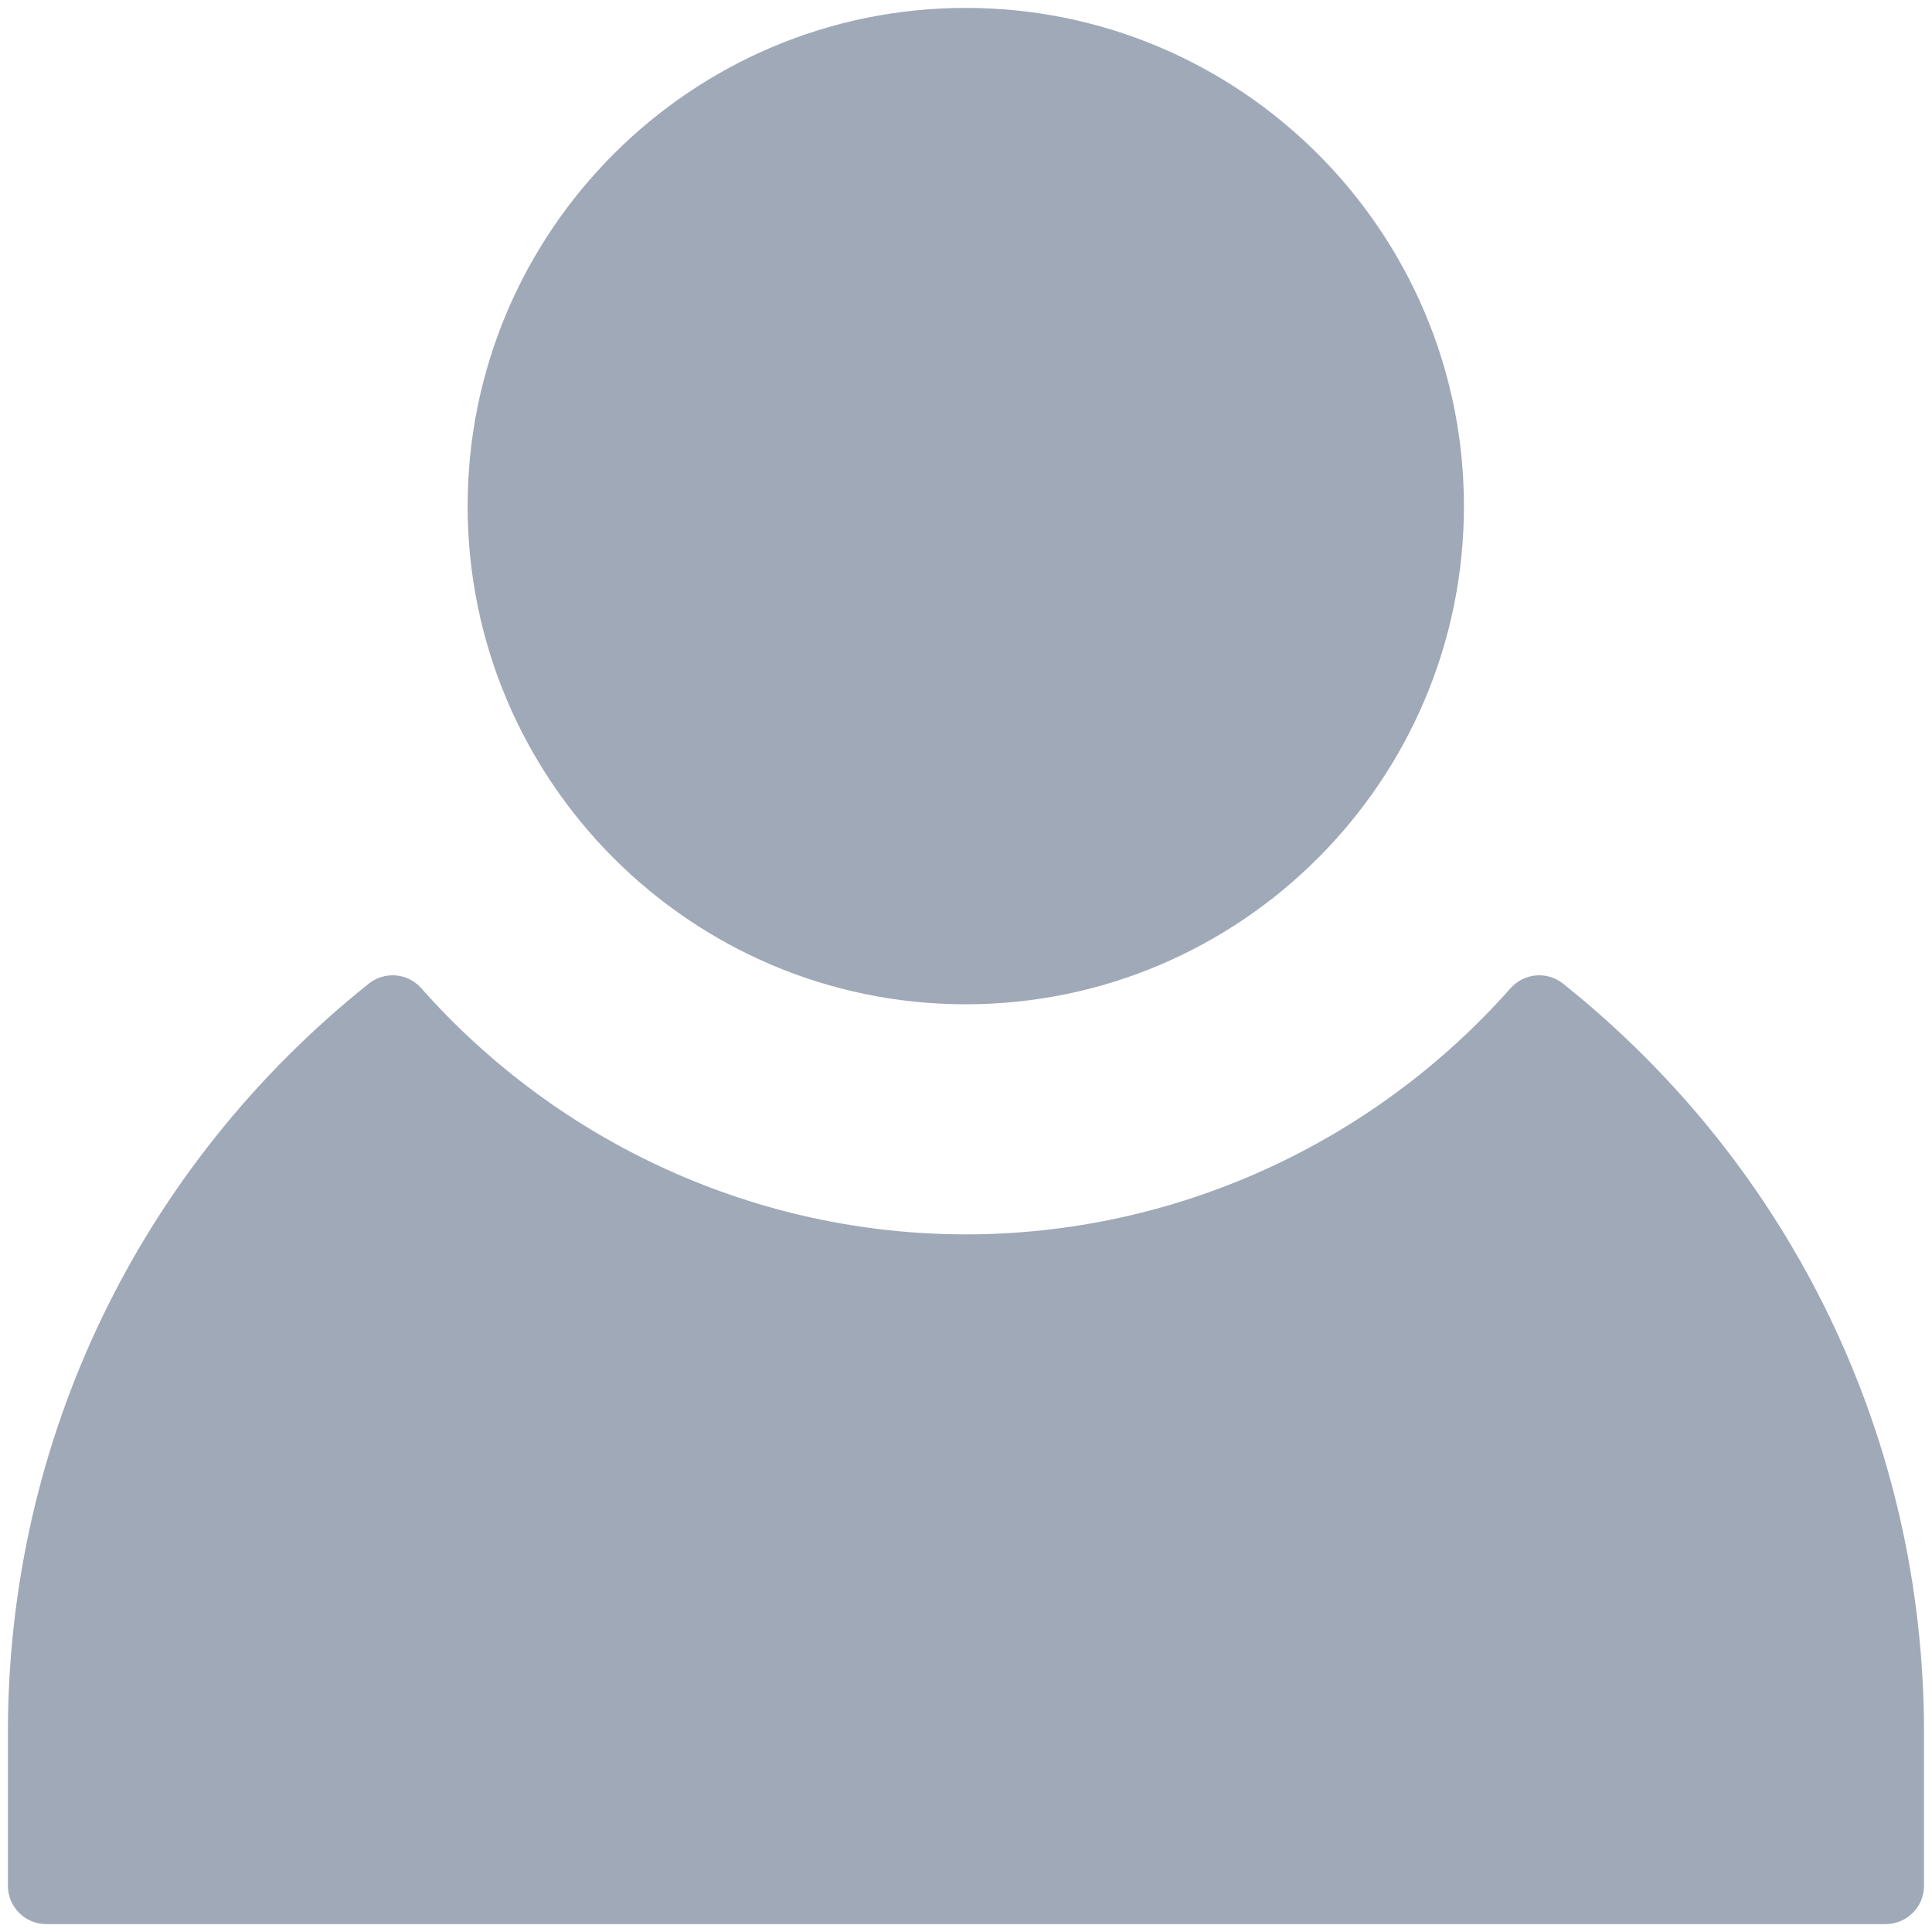 <svg width="22" height="22" viewBox="0 0 22 22" fill="none" xmlns="http://www.w3.org/2000/svg">
<path d="M10.997 11.436C14.125 11.436 16.67 8.891 16.67 5.763C16.67 2.635 14.125 0.09 10.997 0.09C7.87 0.09 5.325 2.635 5.325 5.763C5.325 8.891 7.87 11.436 10.997 11.436Z" fill="#A0A9B7"/>
<path d="M17.8 11.202C17.619 11.056 17.355 11.079 17.201 11.253C15.624 13.034 13.363 14.056 10.999 14.056C8.636 14.056 6.375 13.034 4.797 11.253C4.643 11.079 4.38 11.056 4.198 11.202C1.588 13.286 0.09 16.394 0.09 19.728V21.474C0.09 21.715 0.286 21.91 0.527 21.91H21.472C21.713 21.91 21.909 21.715 21.909 21.474V19.728C21.909 16.395 20.411 13.287 17.8 11.202Z" fill="#A0A9B7"/>
</svg>
